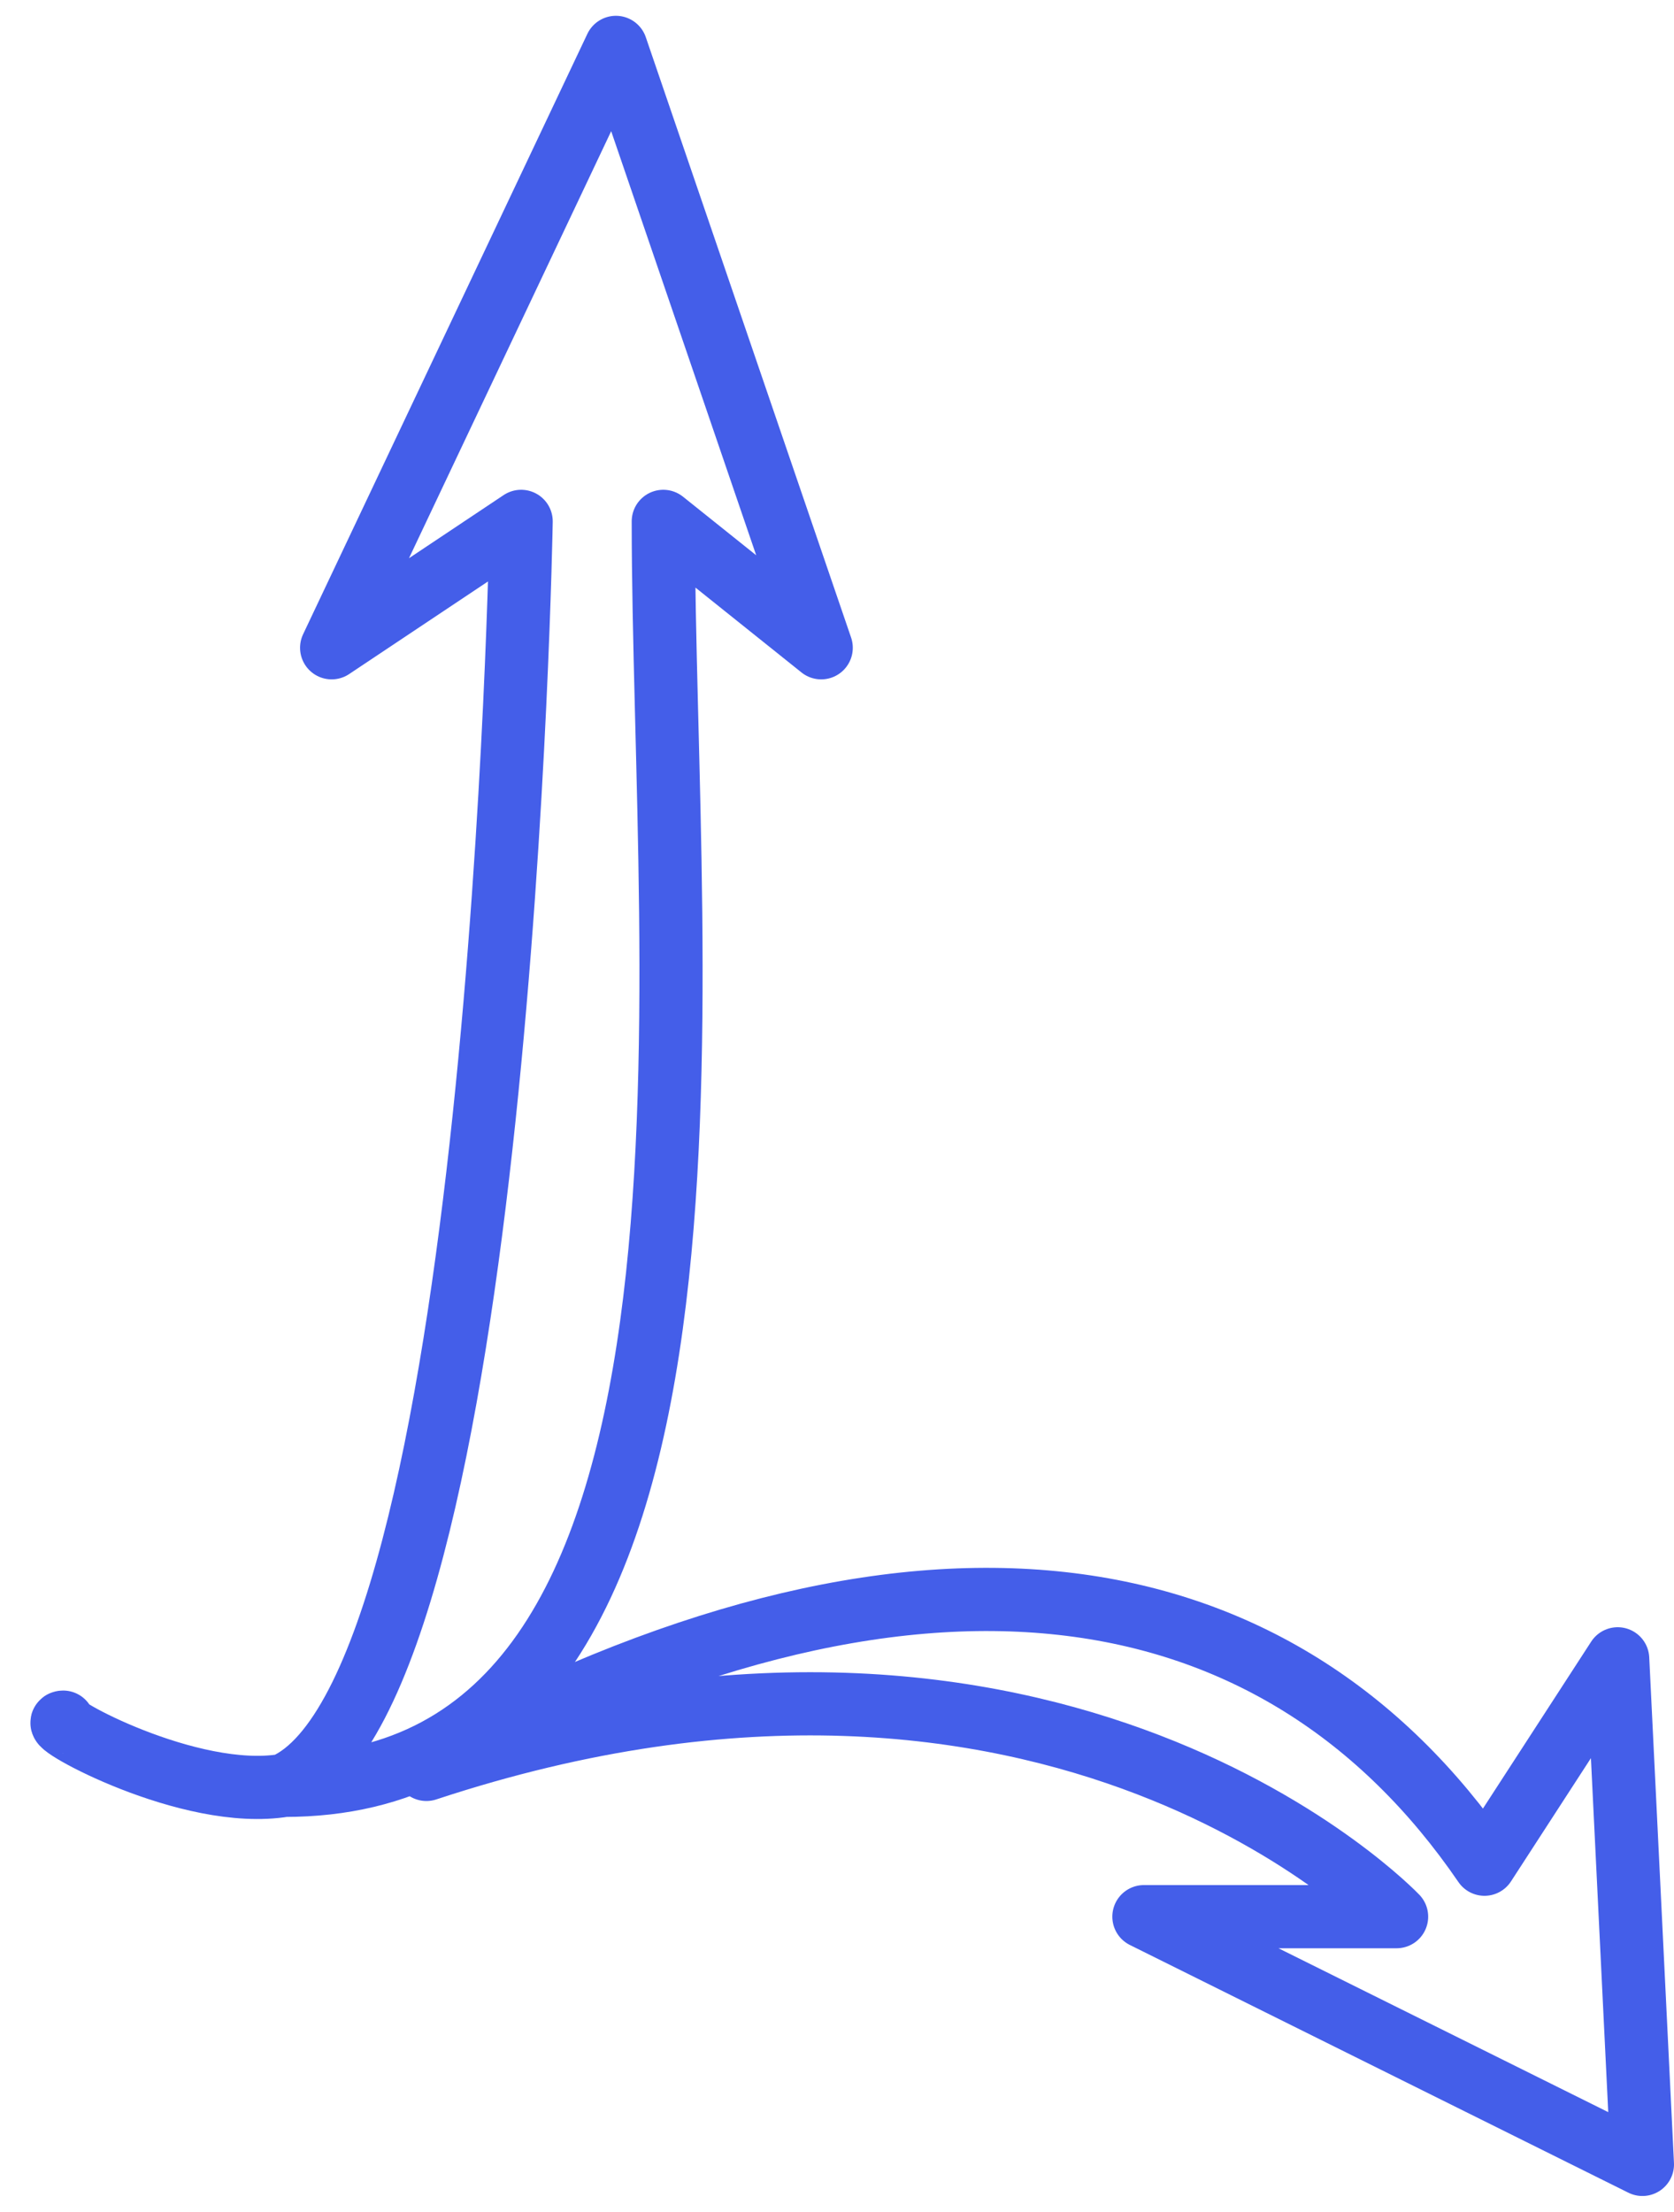 <svg fill="none" xmlns="http://www.w3.org/2000/svg" viewBox="0 0 53 70"><path d="M9 56.5c-3 .5-7.5-2-7-2m7 2c15 0 12-25.5 12-40l5 4-6.5-19-9 19 6-4s-.628 37-7.5 40z" stroke="#445EE9" stroke-width="2" stroke-linecap="round" stroke-linejoin="round"/><path d="M47 58.996c-6.5-9.5-18-11.5-33.5-3 20-6.605 30.717 4.66 30.717 4.66h-8L52 68.496l-.783-16-4.217 6.5z" stroke="#445EE9" stroke-width="2" stroke-linecap="round" stroke-linejoin="round"/></svg>